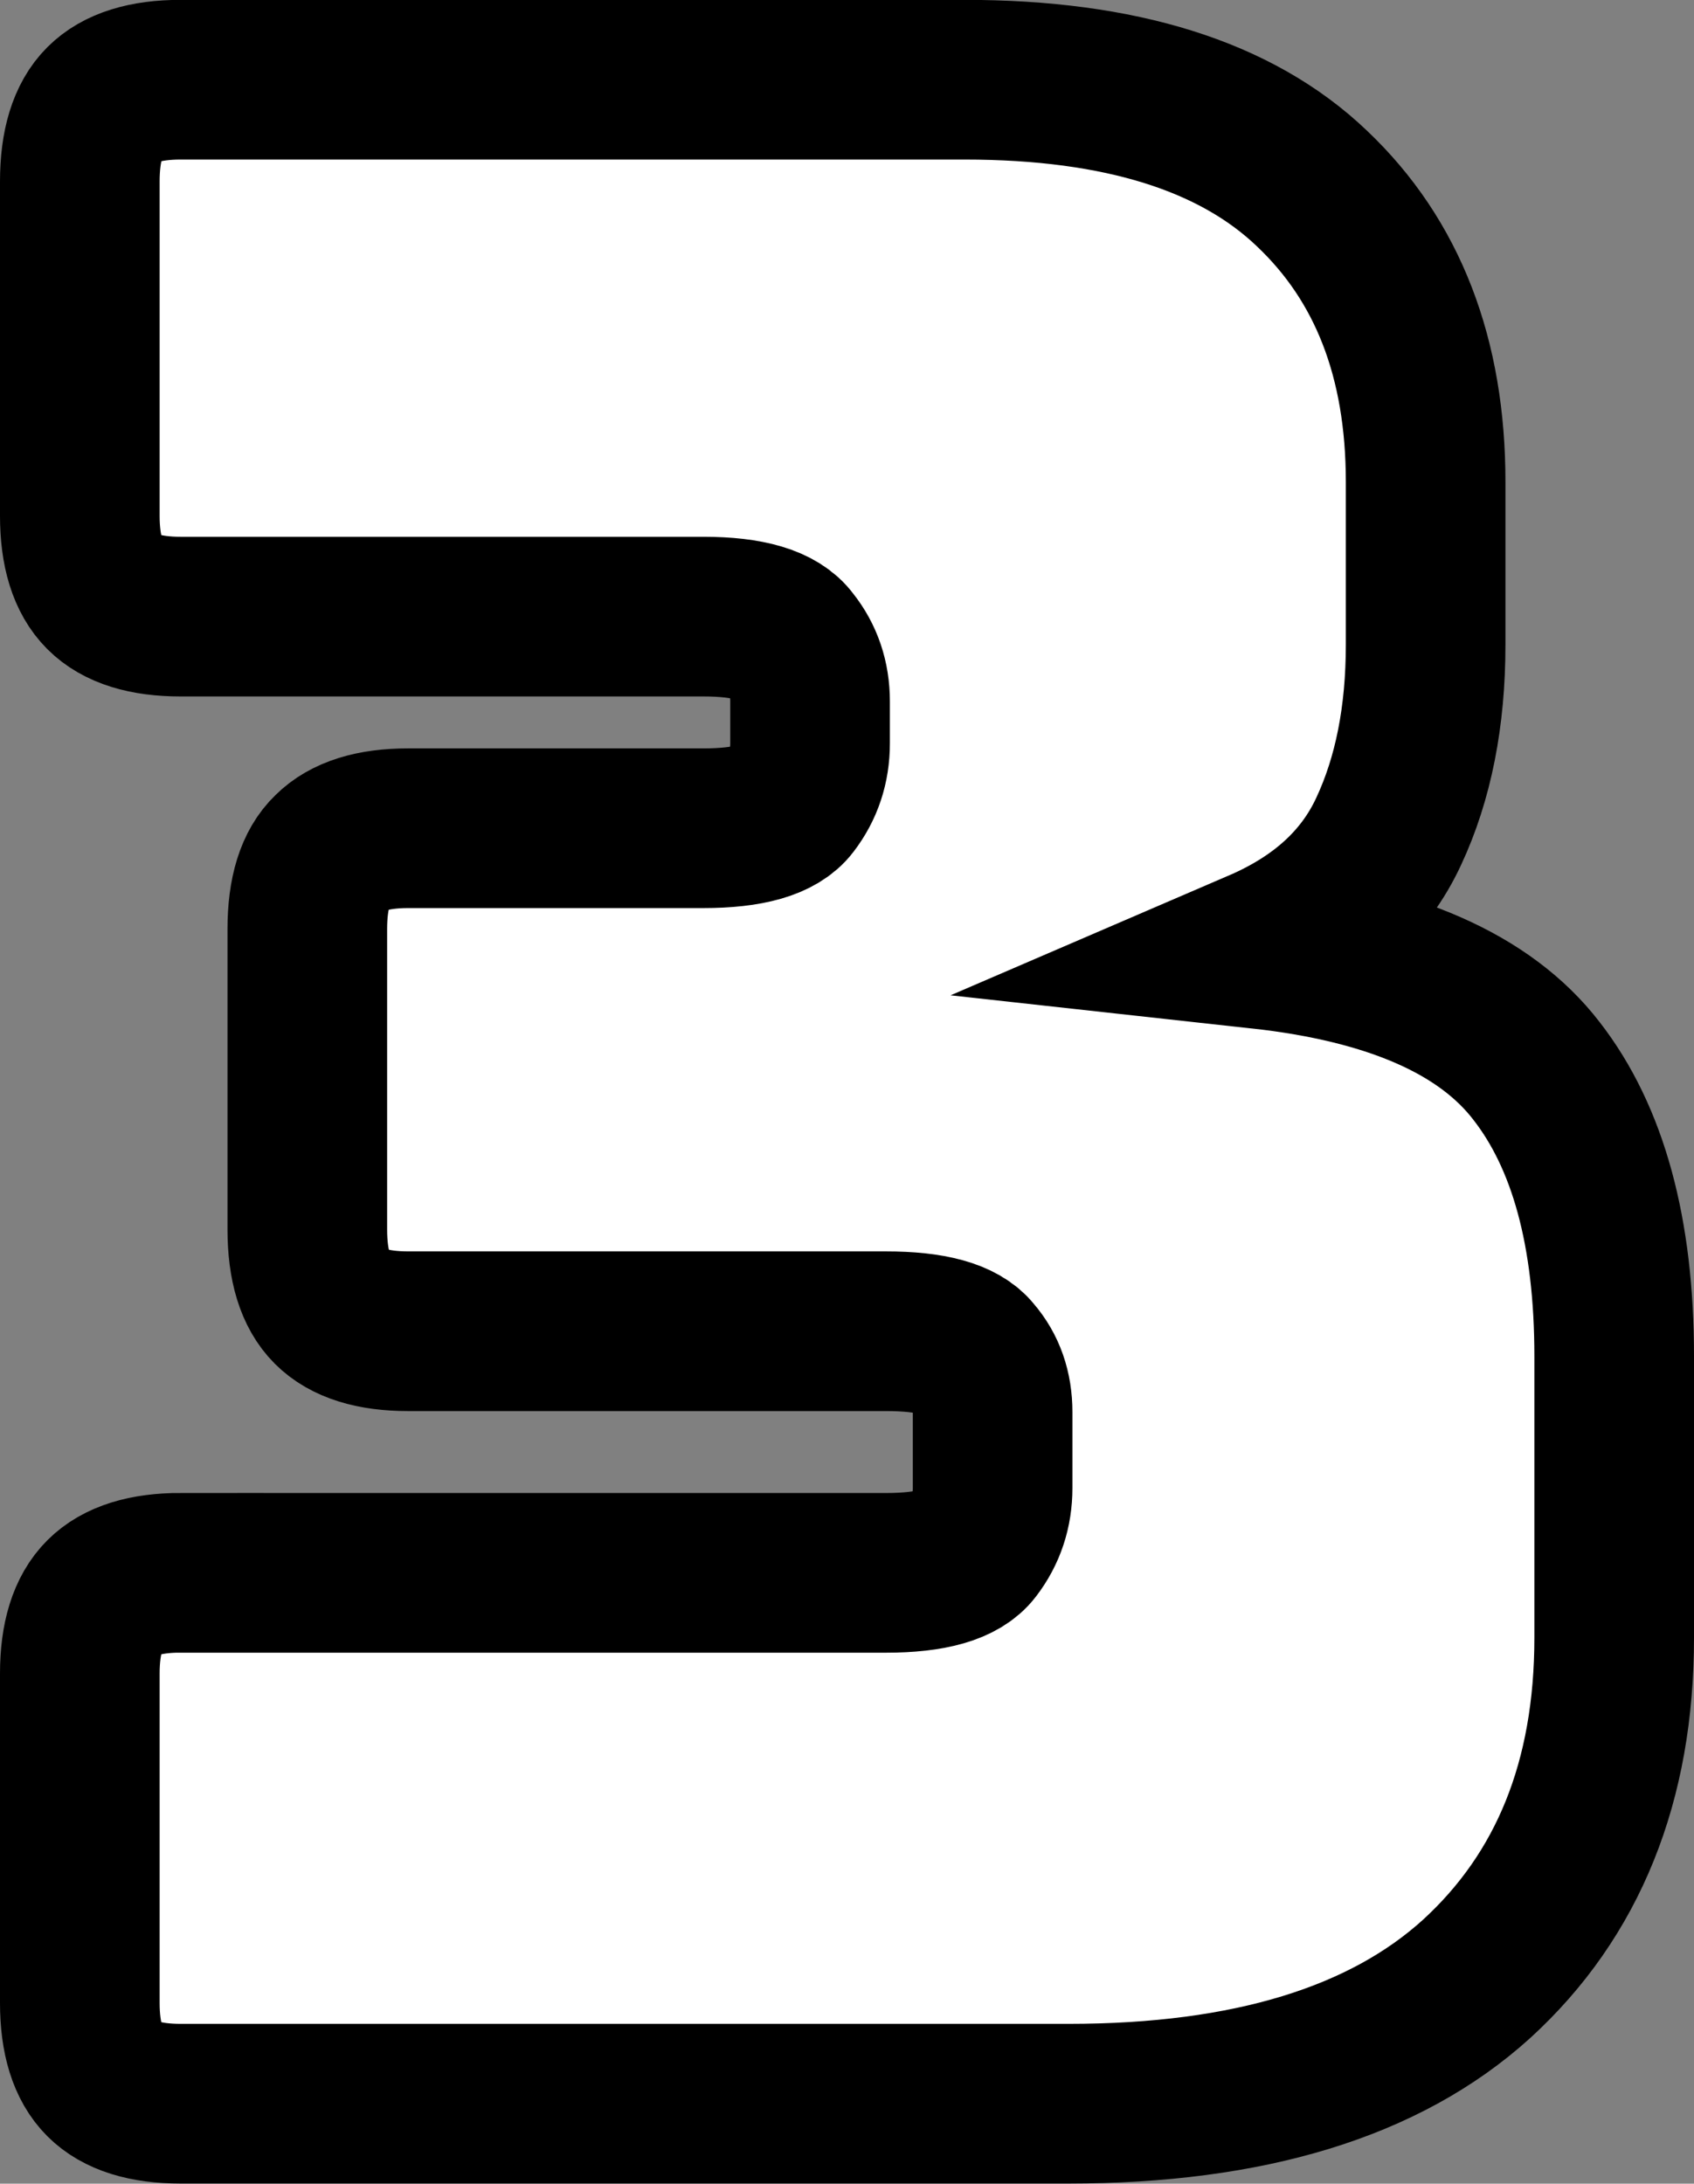 <svg version="1.1" xmlns="http://www.w3.org/2000/svg" xmlns:xlink="http://www.w3.org/1999/xlink" width="26.531" height="34.188" viewBox="0,0,26.531,34.188"><rect x="0" y="0" width="26.531" height="34.188" fill="#808080" stroke="none"/><g transform="translate(-226.734,-162.906)"><g data-paper-data="{&quot;isPaintingLayer&quot;:true}" fill="#ffffff" fill-rule="nonzero" stroke="#000000" stroke-width="2.5" stroke-linecap="square" stroke-linejoin="miter" stroke-miterlimit="10" stroke-dasharray="" stroke-dashoffset="0" style="mix-blend-mode: normal"><path d="M229.562,187.531h11.047c0.708,0 1.161,-0.13 1.359,-0.391c0.208,-0.271 0.312,-0.583 0.312,-0.938v-1.188c0,-0.354 -0.104,-0.651 -0.312,-0.891c-0.198,-0.25 -0.651,-0.375 -1.359,-0.375h-7.484c-0.552,0 -0.953,-0.125 -1.203,-0.375c-0.25,-0.25 -0.375,-0.656 -0.375,-1.219v-4.703c0,-0.562 0.125,-0.964 0.375,-1.203c0.25,-0.25 0.651,-0.375 1.203,-0.375h4.625c0.708,0 1.161,-0.13 1.359,-0.391c0.208,-0.271 0.312,-0.583 0.312,-0.938v-0.656c0,-0.354 -0.104,-0.661 -0.312,-0.922c-0.198,-0.271 -0.651,-0.406 -1.359,-0.406h-8.188c-0.552,0 -0.953,-0.125 -1.203,-0.375c-0.25,-0.25 -0.375,-0.651 -0.375,-1.203v-5.234c0,-0.562 0.125,-0.969 0.375,-1.219c0.25,-0.25 0.651,-0.375 1.203,-0.375h12.281c2.438,0 4.25,0.568 5.438,1.703c1.188,1.125 1.781,2.656 1.781,4.594v2.547c0,1.125 -0.193,2.099 -0.578,2.922c-0.375,0.812 -1.047,1.427 -2.016,1.844c2.083,0.229 3.526,0.865 4.328,1.906c0.812,1.042 1.219,2.531 1.219,4.469v4.406c0,2.25 -0.719,4.031 -2.156,5.344c-1.438,1.302 -3.568,1.953 -6.391,1.953h-13.906c-0.552,0 -0.953,-0.125 -1.203,-0.375c-0.25,-0.25 -0.375,-0.651 -0.375,-1.203v-5.156c0,-0.552 0.125,-0.953 0.375,-1.203c0.25,-0.25 0.651,-0.375 1.203,-0.375z"/></g></g></svg>